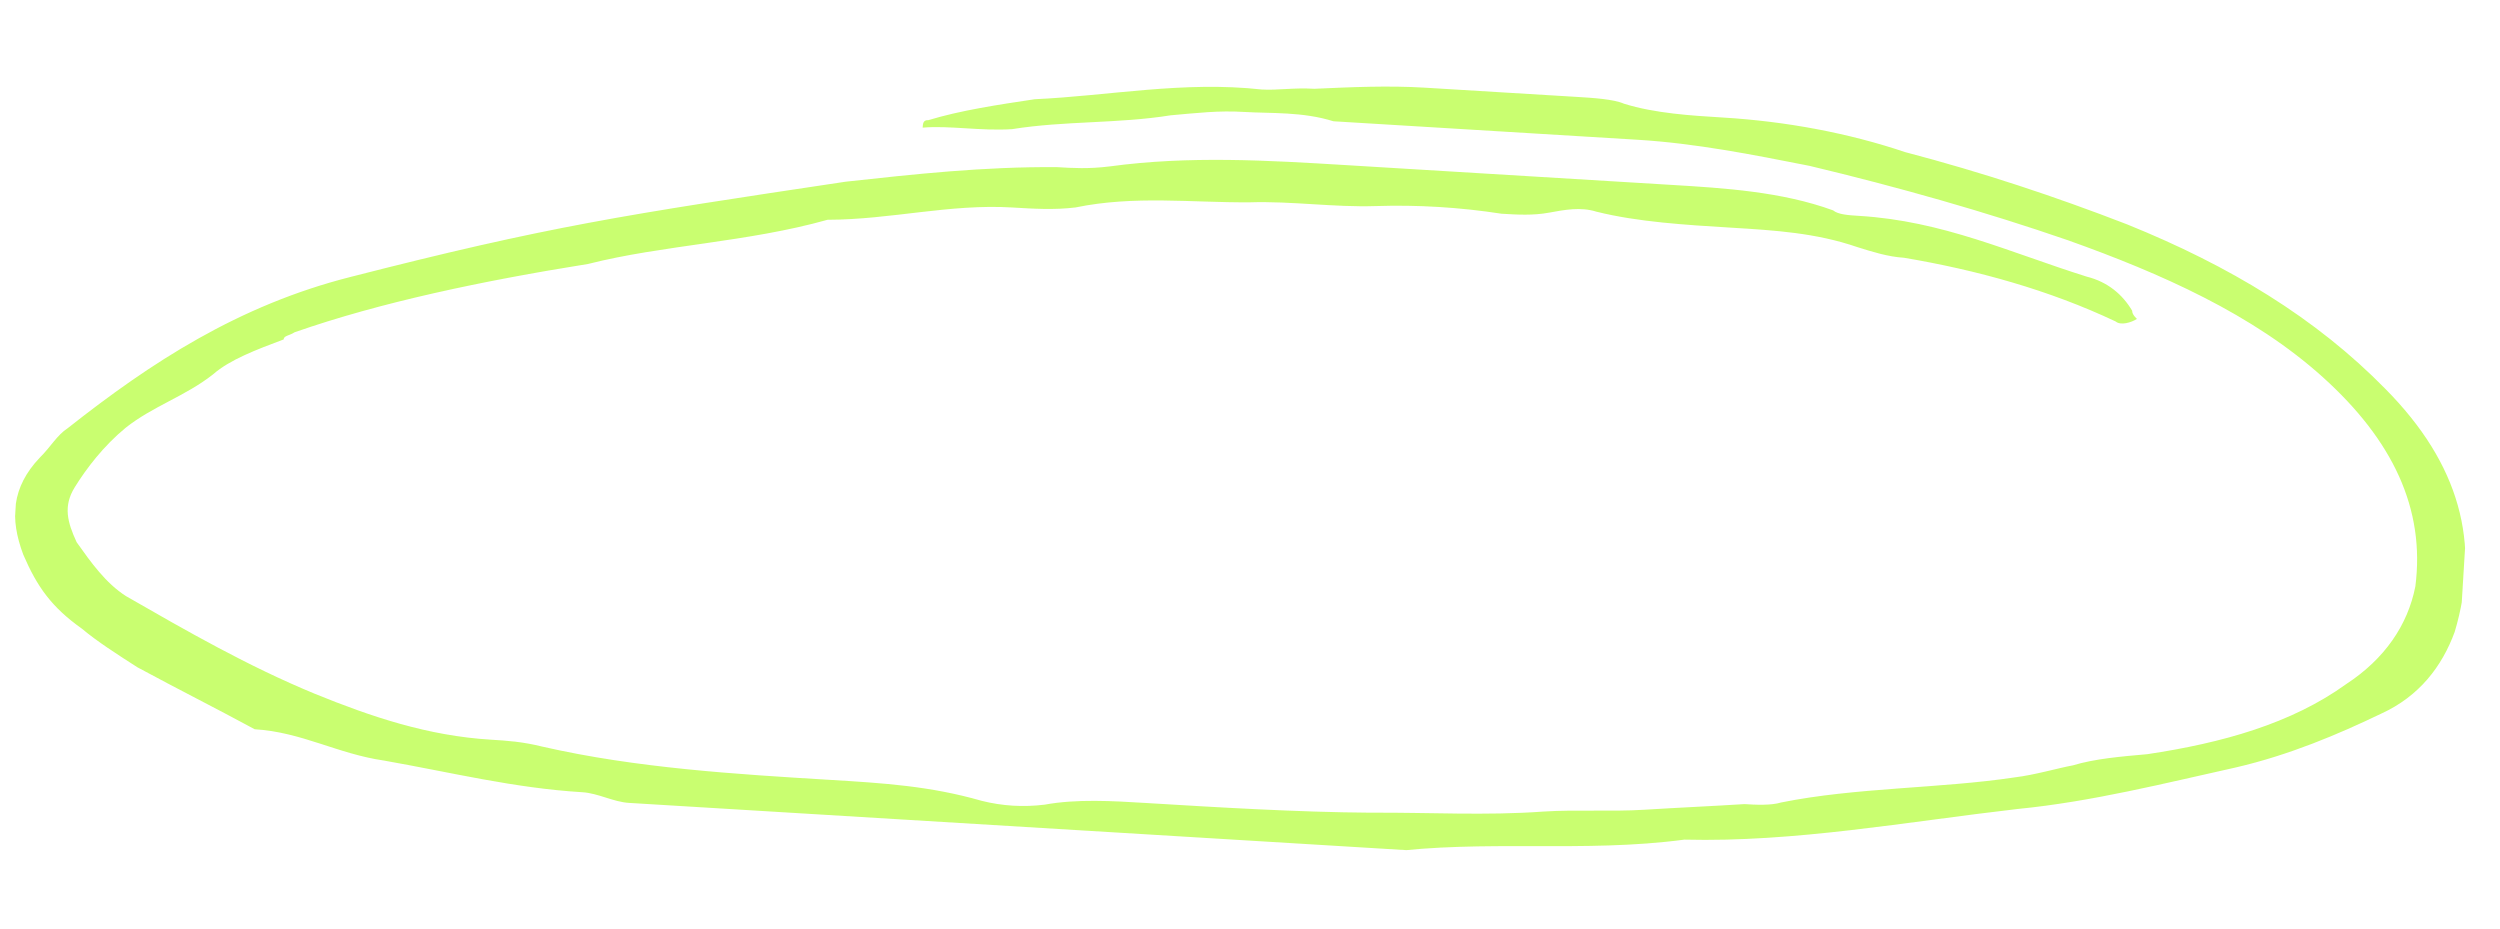 <svg width="140" height="52" viewBox="0 0 140 52" fill="none" xmlns="http://www.w3.org/2000/svg">
<g clip-path="url(#clip0_4519_1922)">
<path d="M51.668 7.148C51.681 6.929 51.695 6.711 51.988 6.729C53.789 6.18 55.871 5.868 57.953 5.556C62.089 5.369 66.265 4.526 70.655 5.012C71.536 5.066 72.43 4.901 73.604 4.972C75.672 4.879 77.741 4.785 79.796 4.91C82.731 5.088 85.373 5.249 88.309 5.427C89.19 5.481 90.364 5.552 90.938 5.806C92.673 6.35 94.728 6.475 96.489 6.582C100.012 6.796 103.508 7.447 106.684 8.517C111.034 9.659 115.078 11.001 119.108 12.561C124.86 14.884 129.691 17.809 133.576 21.773C137.74 25.974 138.942 30.432 137.463 35.386C136.756 37.317 135.476 38.993 133.354 39.961C130.926 41.129 128.205 42.279 125.216 42.975C121.333 43.835 117.144 44.896 112.994 45.302C106.763 46.02 100.505 47.175 94.327 47.019C88.683 47.772 83.132 46.996 77.487 47.75C73.671 47.518 69.841 47.504 66.319 47.29C57.205 46.956 48.118 46.184 38.737 45.395C37.563 45.324 36.402 45.034 35.227 44.963C34.347 44.909 33.493 44.419 32.612 44.365C28.796 44.133 25.313 43.264 21.523 42.595C18.894 42.216 16.905 40.999 14.263 40.838C11.981 39.603 9.979 38.604 7.697 37.369C6.563 36.642 5.428 35.916 4.588 35.207C2.893 34.007 2.078 32.861 1.304 31.06C0.543 29.04 0.649 27.292 2.223 25.634C2.85 25.014 3.183 24.376 3.797 23.975C8.439 20.31 13.349 17.1 19.633 15.508C30.707 12.672 34.87 12.048 47.359 10.175C51.215 9.752 55.072 9.328 59.195 9.36C60.075 9.413 60.956 9.467 62.144 9.319C66.6 8.713 71.004 8.981 75.407 9.248C81.572 9.623 87.737 9.997 93.608 10.354C96.544 10.532 99.773 10.729 102.655 11.781C102.936 12.017 103.523 12.053 104.11 12.089C108.807 12.374 112.53 14.135 116.867 15.495C118.028 15.785 118.869 16.494 119.403 17.404C119.39 17.622 119.67 17.858 119.67 17.858C119.363 18.059 118.763 18.242 118.483 18.006C114.759 16.244 110.703 15.121 106.619 14.434C105.739 14.38 104.871 14.108 104.004 13.836C101.695 13.038 99.347 12.896 96.998 12.753C94.356 12.592 91.714 12.432 89.392 11.852C88.525 11.58 87.63 11.745 86.737 11.91C85.843 12.075 84.962 12.022 84.081 11.968C81.746 11.607 79.397 11.464 77.036 11.54C74.674 11.616 72.339 11.255 69.977 11.33C66.734 11.353 63.518 10.938 60.236 11.616C59.049 11.763 57.874 11.691 56.7 11.62C53.177 11.406 49.882 12.302 46.346 12.307C41.849 13.569 37.126 13.72 32.936 14.781C26.985 15.735 21.315 16.926 16.498 18.607C16.191 18.807 15.898 18.79 15.884 19.008C14.377 19.574 12.869 20.14 11.935 20.961C10.388 22.183 8.587 22.731 7.039 23.953C5.799 24.974 4.838 26.231 4.185 27.288C3.531 28.345 3.772 29.236 4.292 30.364C5.107 31.51 5.921 32.656 7.056 33.383C10.472 35.345 13.889 37.307 17.625 38.85C20.788 40.138 23.964 41.208 27.487 41.422C28.368 41.476 29.248 41.529 30.409 41.819C35.641 43.014 41.218 43.353 46.502 43.674C49.438 43.852 52.08 44.013 54.976 44.847C56.137 45.137 57.311 45.208 58.499 45.061C60.287 44.731 62.342 44.856 64.103 44.963C68.213 45.213 72.616 45.48 76.739 45.511C79.982 45.489 83.211 45.685 86.467 45.445C88.242 45.333 90.296 45.458 92.071 45.346C93.846 45.235 95.914 45.142 97.689 45.03C98.276 45.066 99.156 45.119 99.757 44.936C103.933 44.094 108.643 44.161 112.806 43.536C113.994 43.389 115.195 43.024 116.089 42.859C117.29 42.493 118.771 42.364 120.252 42.234C124.415 41.61 128.311 40.531 131.392 38.306C133.54 36.902 134.834 35.007 135.26 32.84C135.819 28.488 133.99 24.649 130.079 21.122C126.169 17.595 121.004 15.308 115.813 13.457C111.195 11.861 106.271 10.466 101.334 9.288C98.131 8.655 94.928 8.022 91.699 7.826C86.121 7.487 80.544 7.148 74.672 6.791C72.938 6.247 71.163 6.359 69.695 6.27C68.227 6.18 67.04 6.328 65.559 6.457C62.583 6.934 59.648 6.756 56.672 7.233C54.897 7.344 53.149 7.019 51.668 7.148Z" fill="#BCFD4C" fill-opacity="0.8"/>
</g>
<defs>
<clipPath id="clip0_4519_1922">
<rect width="137.053" height="42.901" fill="white" transform="translate(2.602) rotate(3.477)"/>
</clipPath>
</defs>
</svg>
